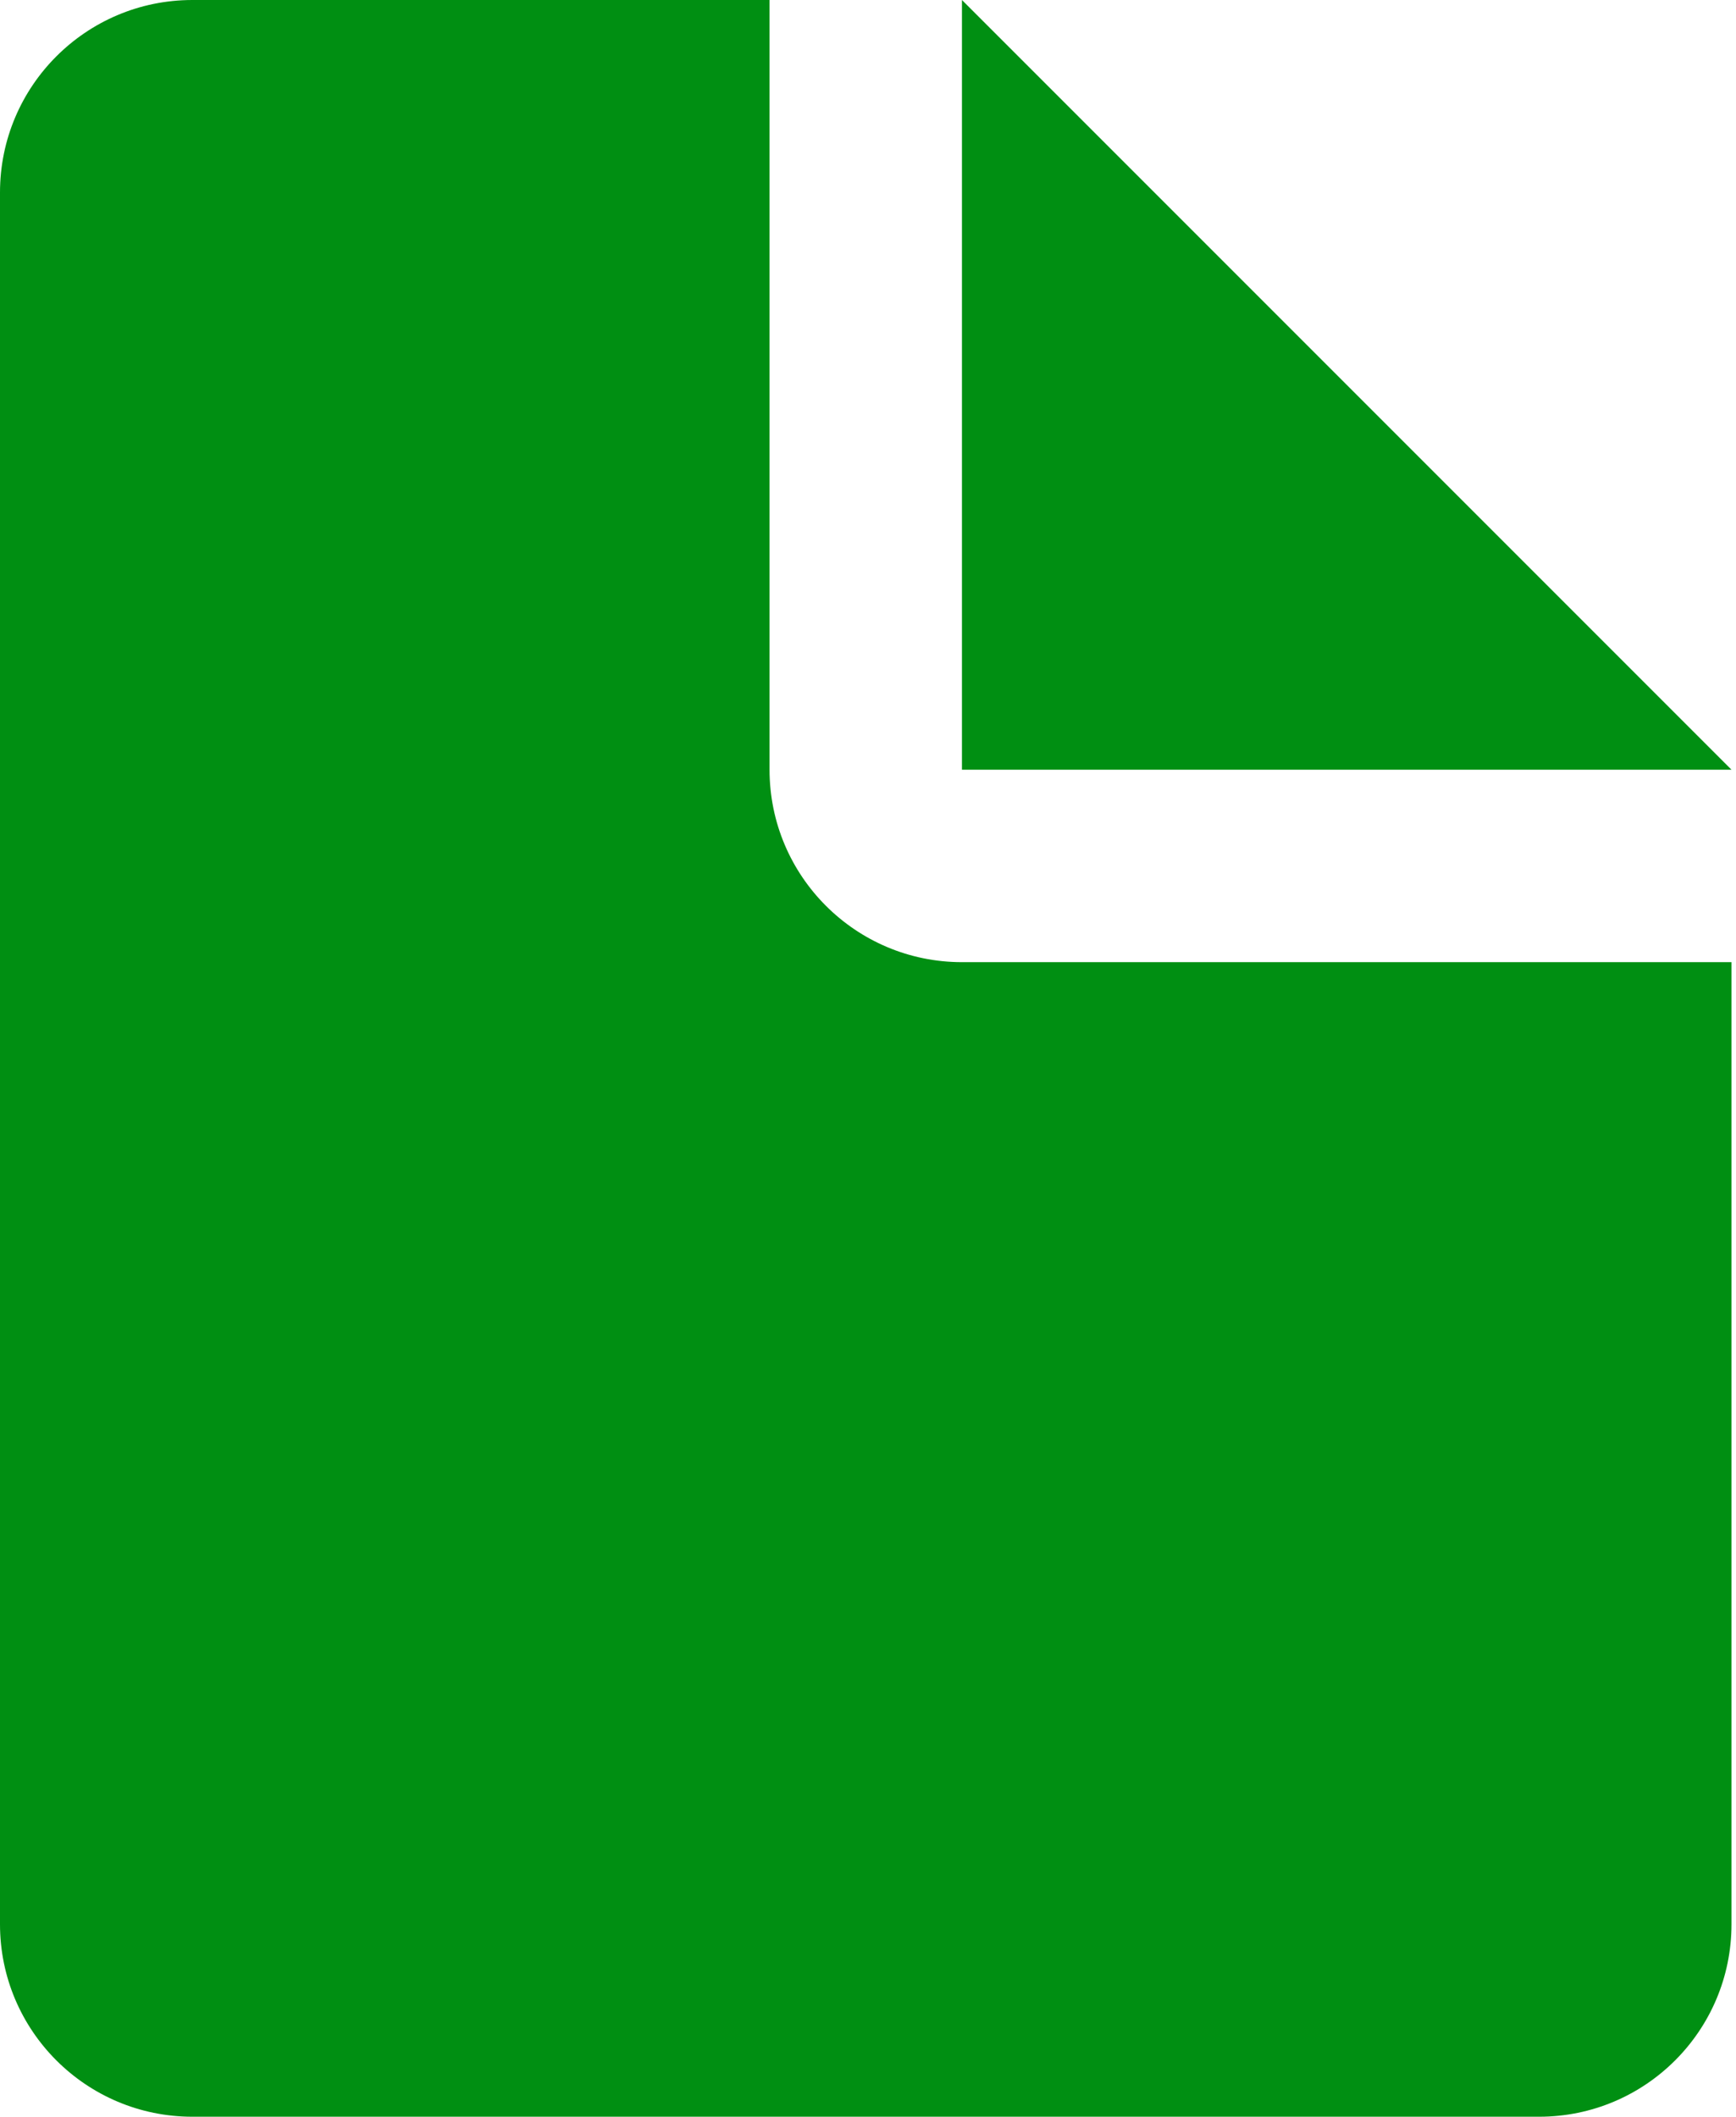 <svg width="105" height="128" viewBox="0 0 105 128" fill="none" xmlns="http://www.w3.org/2000/svg">
<path fill-rule="evenodd" clip-rule="evenodd" d="M46.545 0V46.545C46.545 52.972 51.755 58.182 58.182 58.182H104.727V116.364C104.727 122.79 99.518 128 93.091 128H11.636C5.21 128 0 122.79 0 116.364V11.636C0 5.21 5.21 0 11.636 0H46.545ZM58.182 46.545V0L104.727 46.545H58.182Z" fill="#008F12"/>
</svg>
